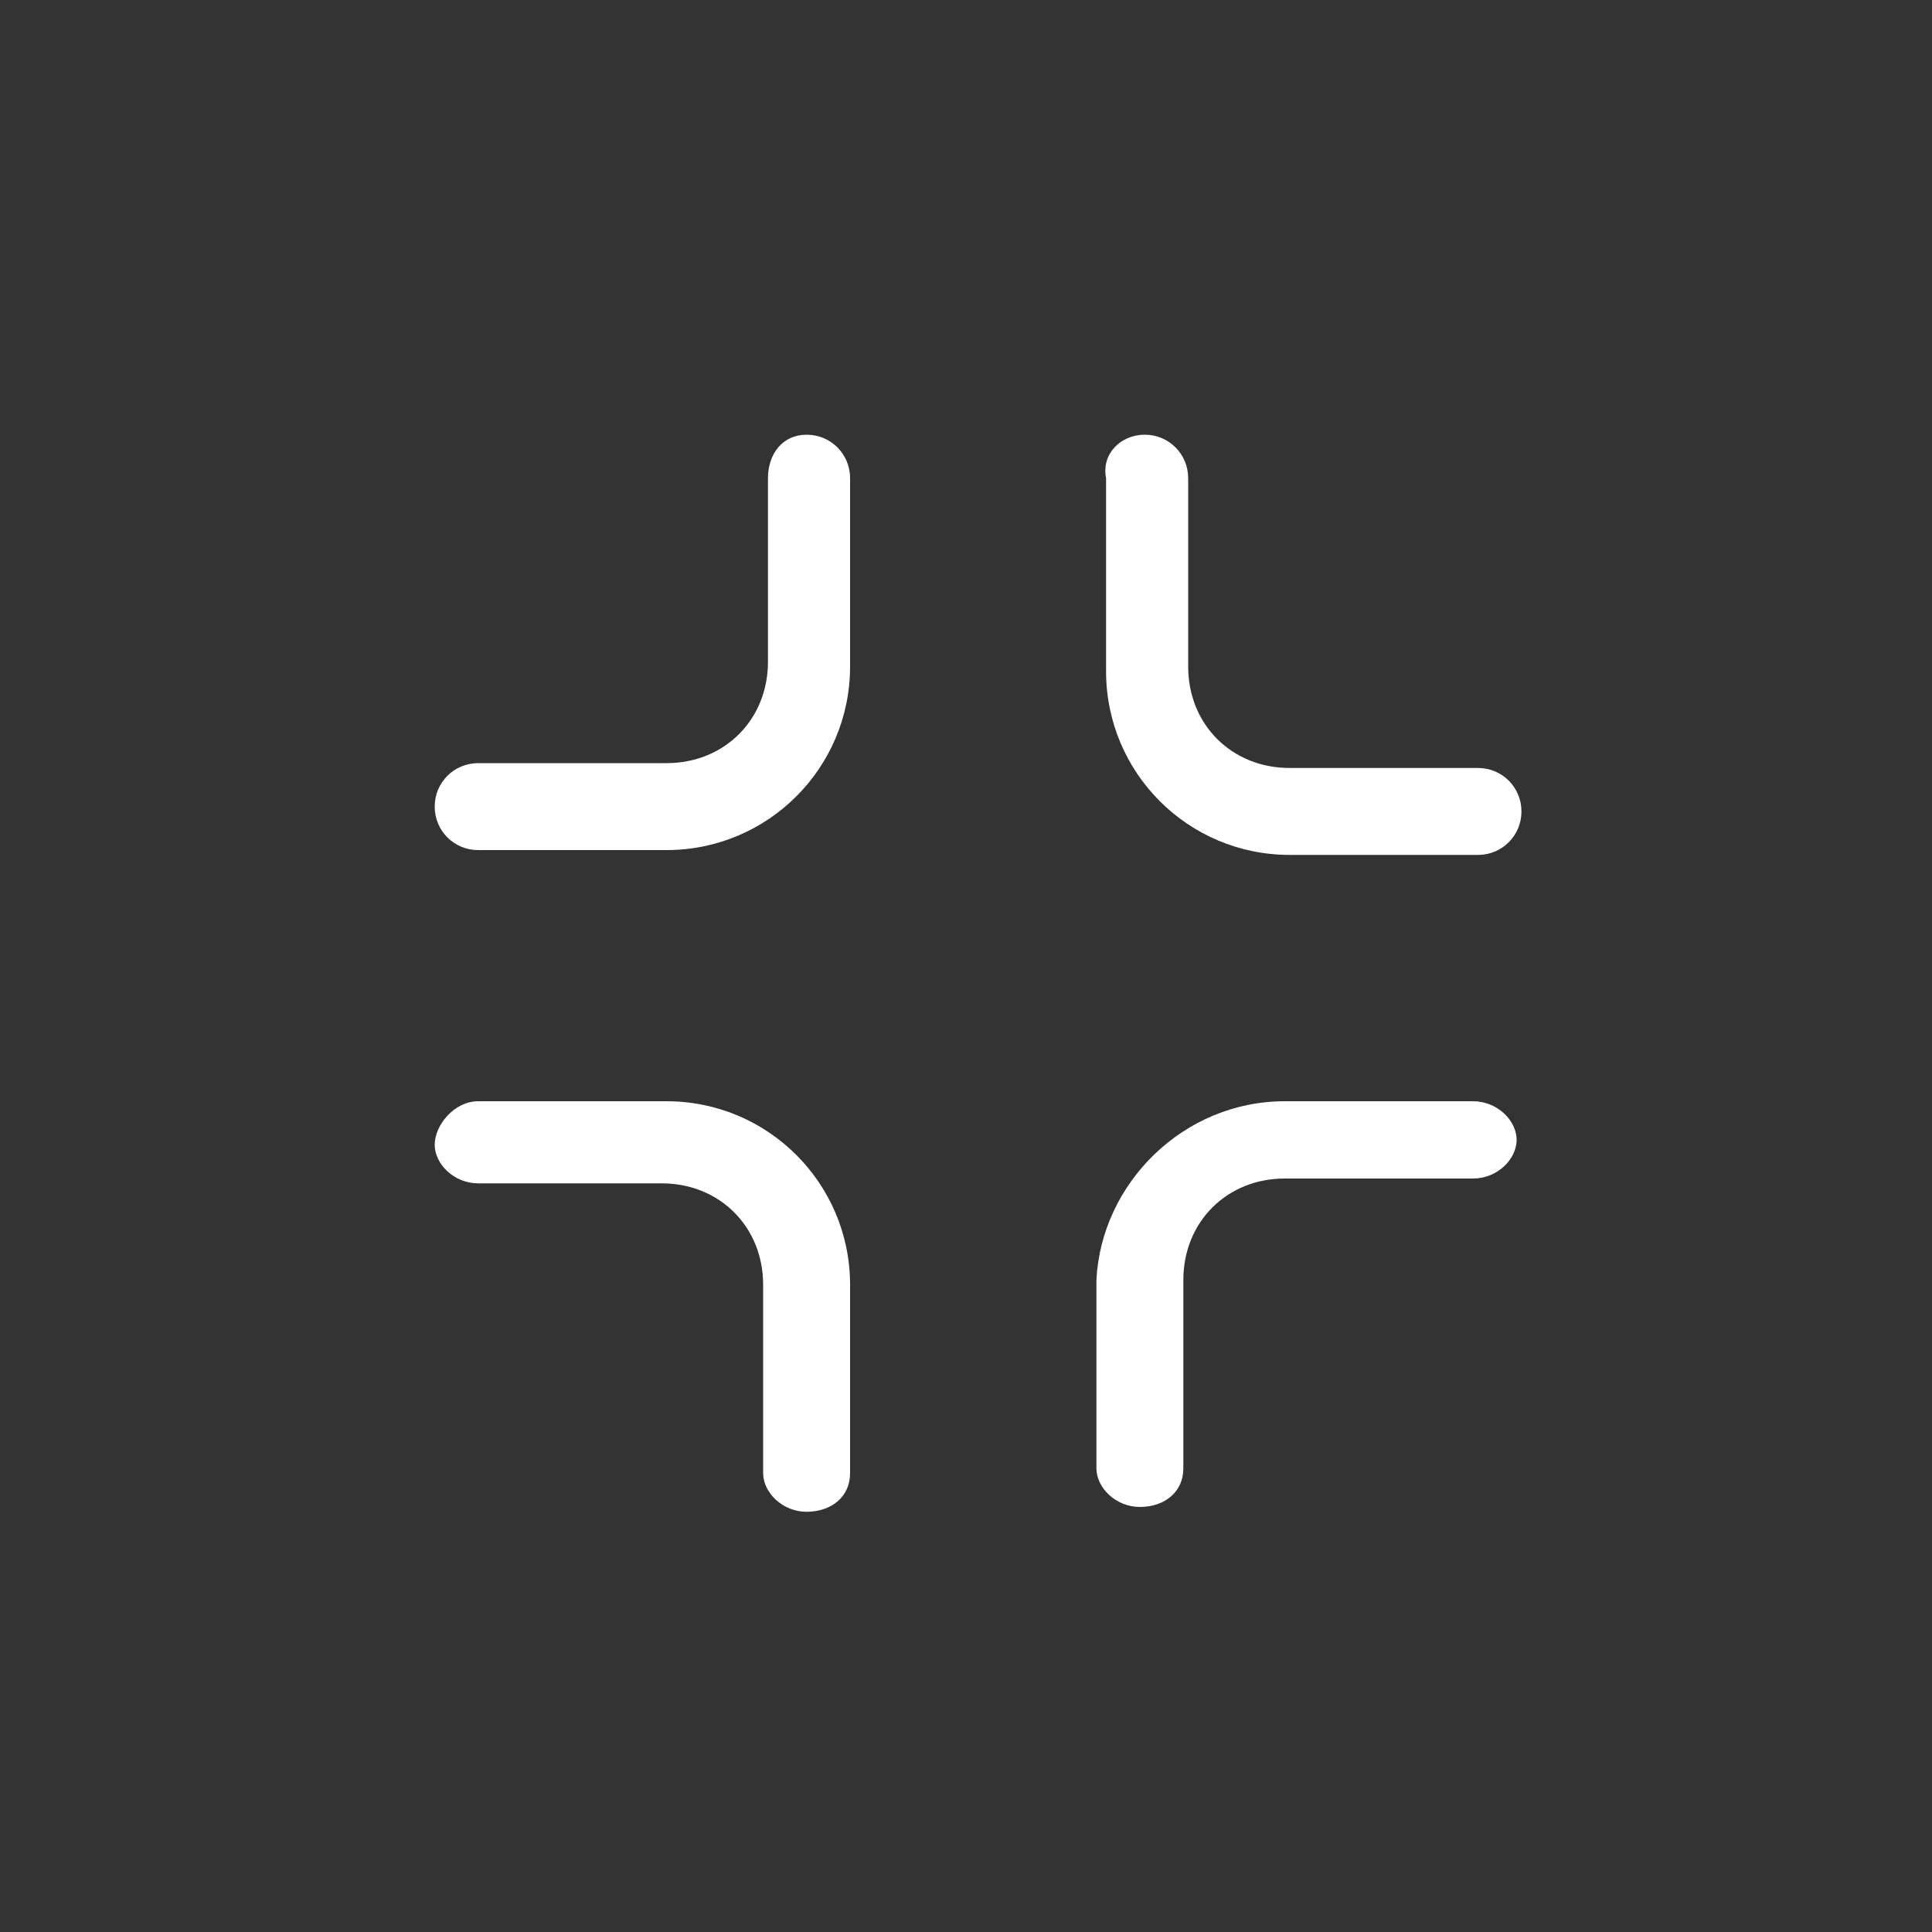 <svg width="40" height="40" viewBox="0 0 24 24" fill="none" xmlns="http://www.w3.org/2000/svg"><rect x="0" y="0" width="24" height="24" fill="#333333" stroke="none"/><path d="M10.02 5.4C10.32 5.4 10.56 5.64 10.56 5.94V8.28C10.56 9.54 9.54 10.56 8.28 10.56H5.94C5.64 10.56 5.4 10.32 5.4 10.02C5.4 9.72 5.64 9.48 5.94 9.48H8.28C9 9.48 9.54 8.94 9.54 8.22V5.94C9.54 5.64 9.72 5.4 10.02 5.4Z" fill="#fff"></path><path d="M5.94 13.68H8.28C9.54 13.68 10.56 14.7 10.56 15.96V18.3C10.56 18.6 10.32 18.78 10.02 18.78C9.72 18.78 9.48 18.54 9.48 18.3V15.96C9.48 15.24 8.94 14.7 8.22 14.7H5.94C5.64 14.7 5.4 14.46 5.4 14.22C5.4 13.98 5.64 13.68 5.94 13.68Z" fill="#fff"></path><path d="M14.22 5.4C14.52 5.4 14.76 5.64 14.76 5.94V8.28C14.76 9 15.3 9.54 16.02 9.54H18.36C18.66 9.54 18.9 9.78 18.9 10.08C18.9 10.38 18.66 10.62 18.36 10.62H16.02C14.76 10.62 13.74 9.6 13.74 8.34V5.94C13.68 5.64 13.92 5.4 14.22 5.4Z" fill="#fff"></path><path d="M15.96 13.68H18.3C18.6 13.68 18.84 13.92 18.84 14.16C18.84 14.4 18.6 14.64 18.3 14.64H15.96C15.24 14.64 14.7 15.18 14.7 15.9V18.24C14.7 18.54 14.46 18.72 14.16 18.72C13.86 18.72 13.62 18.48 13.62 18.24V15.9C13.68 14.7 14.7 13.68 15.96 13.68Z" fill="#fff"></path></svg>